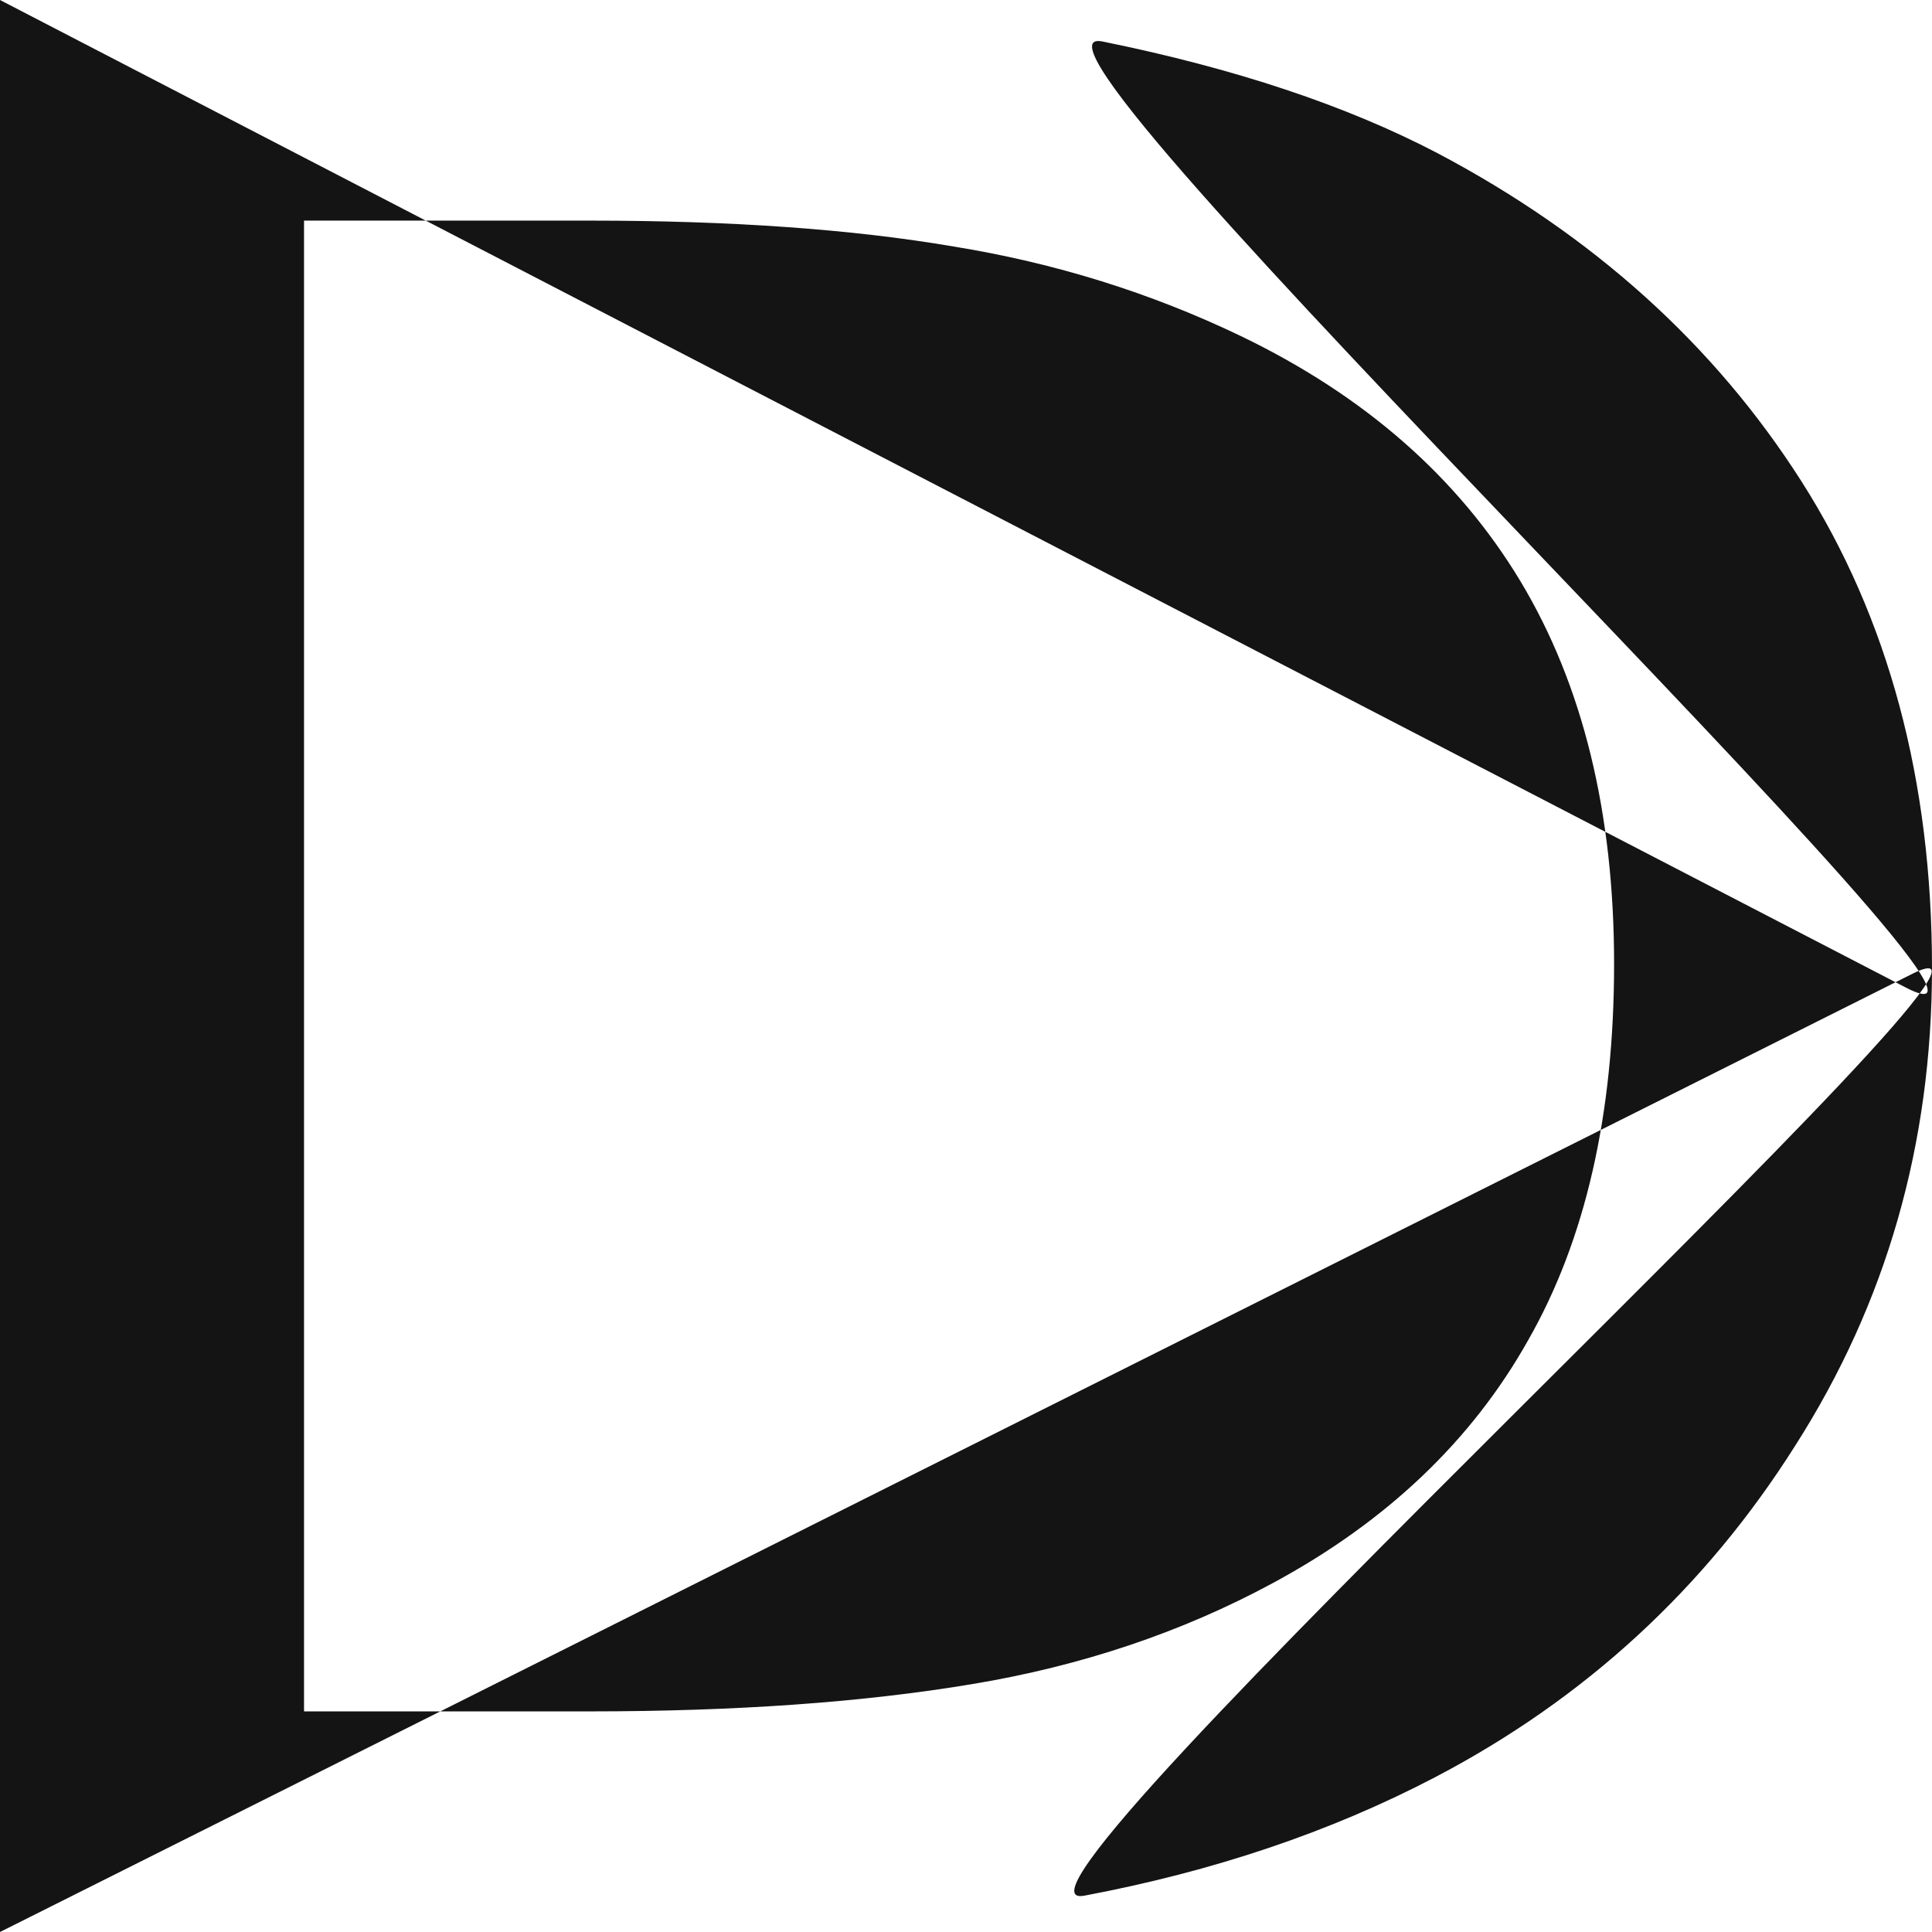 <?xml version="1.0" encoding="UTF-8" standalone="no"?>
<!-- Created with Inkscape (http://www.inkscape.org/) -->

<svg
   width="80"
   height="80"
   viewBox="0 0 21.167 21.167"
   version="1.1"
   id="svg1"
   sodipodi:docname="letterD.svg"
   inkscape:version="1.4 (86a8ad7, 2024-10-11)"
   xmlns:inkscape="http://www.inkscape.org/namespaces/inkscape"
   xmlns:sodipodi="http://sodipodi.sourceforge.net/DTD/sodipodi-0.dtd"
   xmlns="http://www.w3.org/2000/svg"
   xmlns:svg="http://www.w3.org/2000/svg">
  <sodipodi:namedview
     id="namedview1"
     pagecolor="#ffffff"
     bordercolor="#000000"
     borderopacity="0.25"
     inkscape:showpageshadow="2"
     inkscape:pageopacity="0.0"
     inkscape:pagecheckerboard="0"
     inkscape:deskcolor="#d1d1d1"
     inkscape:document-units="mm"
     inkscape:zoom="1.8779181"
     inkscape:cx="333.61412"
     inkscape:cy="39.937844"
     inkscape:window-width="2560"
     inkscape:window-height="1316"
     inkscape:window-x="-12"
     inkscape:window-y="-12"
     inkscape:window-maximized="1"
     inkscape:current-layer="layer1" />
  <defs
     id="defs1" />
  <g
     inkscape:label="Katman 1"
     inkscape:groupmode="layer"
     id="layer1">
    <path
       d="m 21.167,10.605 c 0,1.924 -0.499,3.668 -1.497,5.231 -0.987,1.564 -2.305,2.777 -3.954,3.639 -1.144,0.597 -2.423,1.028 -3.836,1.294 -1.402,0.265 11.048,-11.09 9.07,-10.099 L 0,21.167 V 0 L 20.881,10.82 C 22.966,11.9 10.645,0.152 12.081,0.455 c 1.447,0.294 2.67,0.701 3.668,1.223 1.705,0.9 3.034,2.099 3.988,3.596 0.953,1.497 1.43,3.274 1.43,5.331 z m -3.483,-0.043 c 0,-1.658 -0.342,-3.056 -1.026,-4.194 C 15.973,5.231 14.952,4.336 13.595,3.682 12.608,3.208 11.559,2.881 10.449,2.701 9.338,2.511 8.009,2.417 6.461,2.417 H 3.331 V 18.75 h 3.13 c 1.604,0 3.001,-0.1 4.19,-0.299 1.2,-0.199 2.3,-0.569 3.298,-1.109 1.245,-0.673 2.176,-1.559 2.793,-2.658 0.628,-1.099 0.942,-2.473 0.942,-4.122 z"
       id="text28"
       style="font-size:50.8px;fill:#0b0b0b;fill-opacity:0.959;stroke-width:0.165"
       aria-label="&#10;D"
       sodipodi:nodetypes="scccsccsccssssccsccscccs" />
  </g>
</svg>
